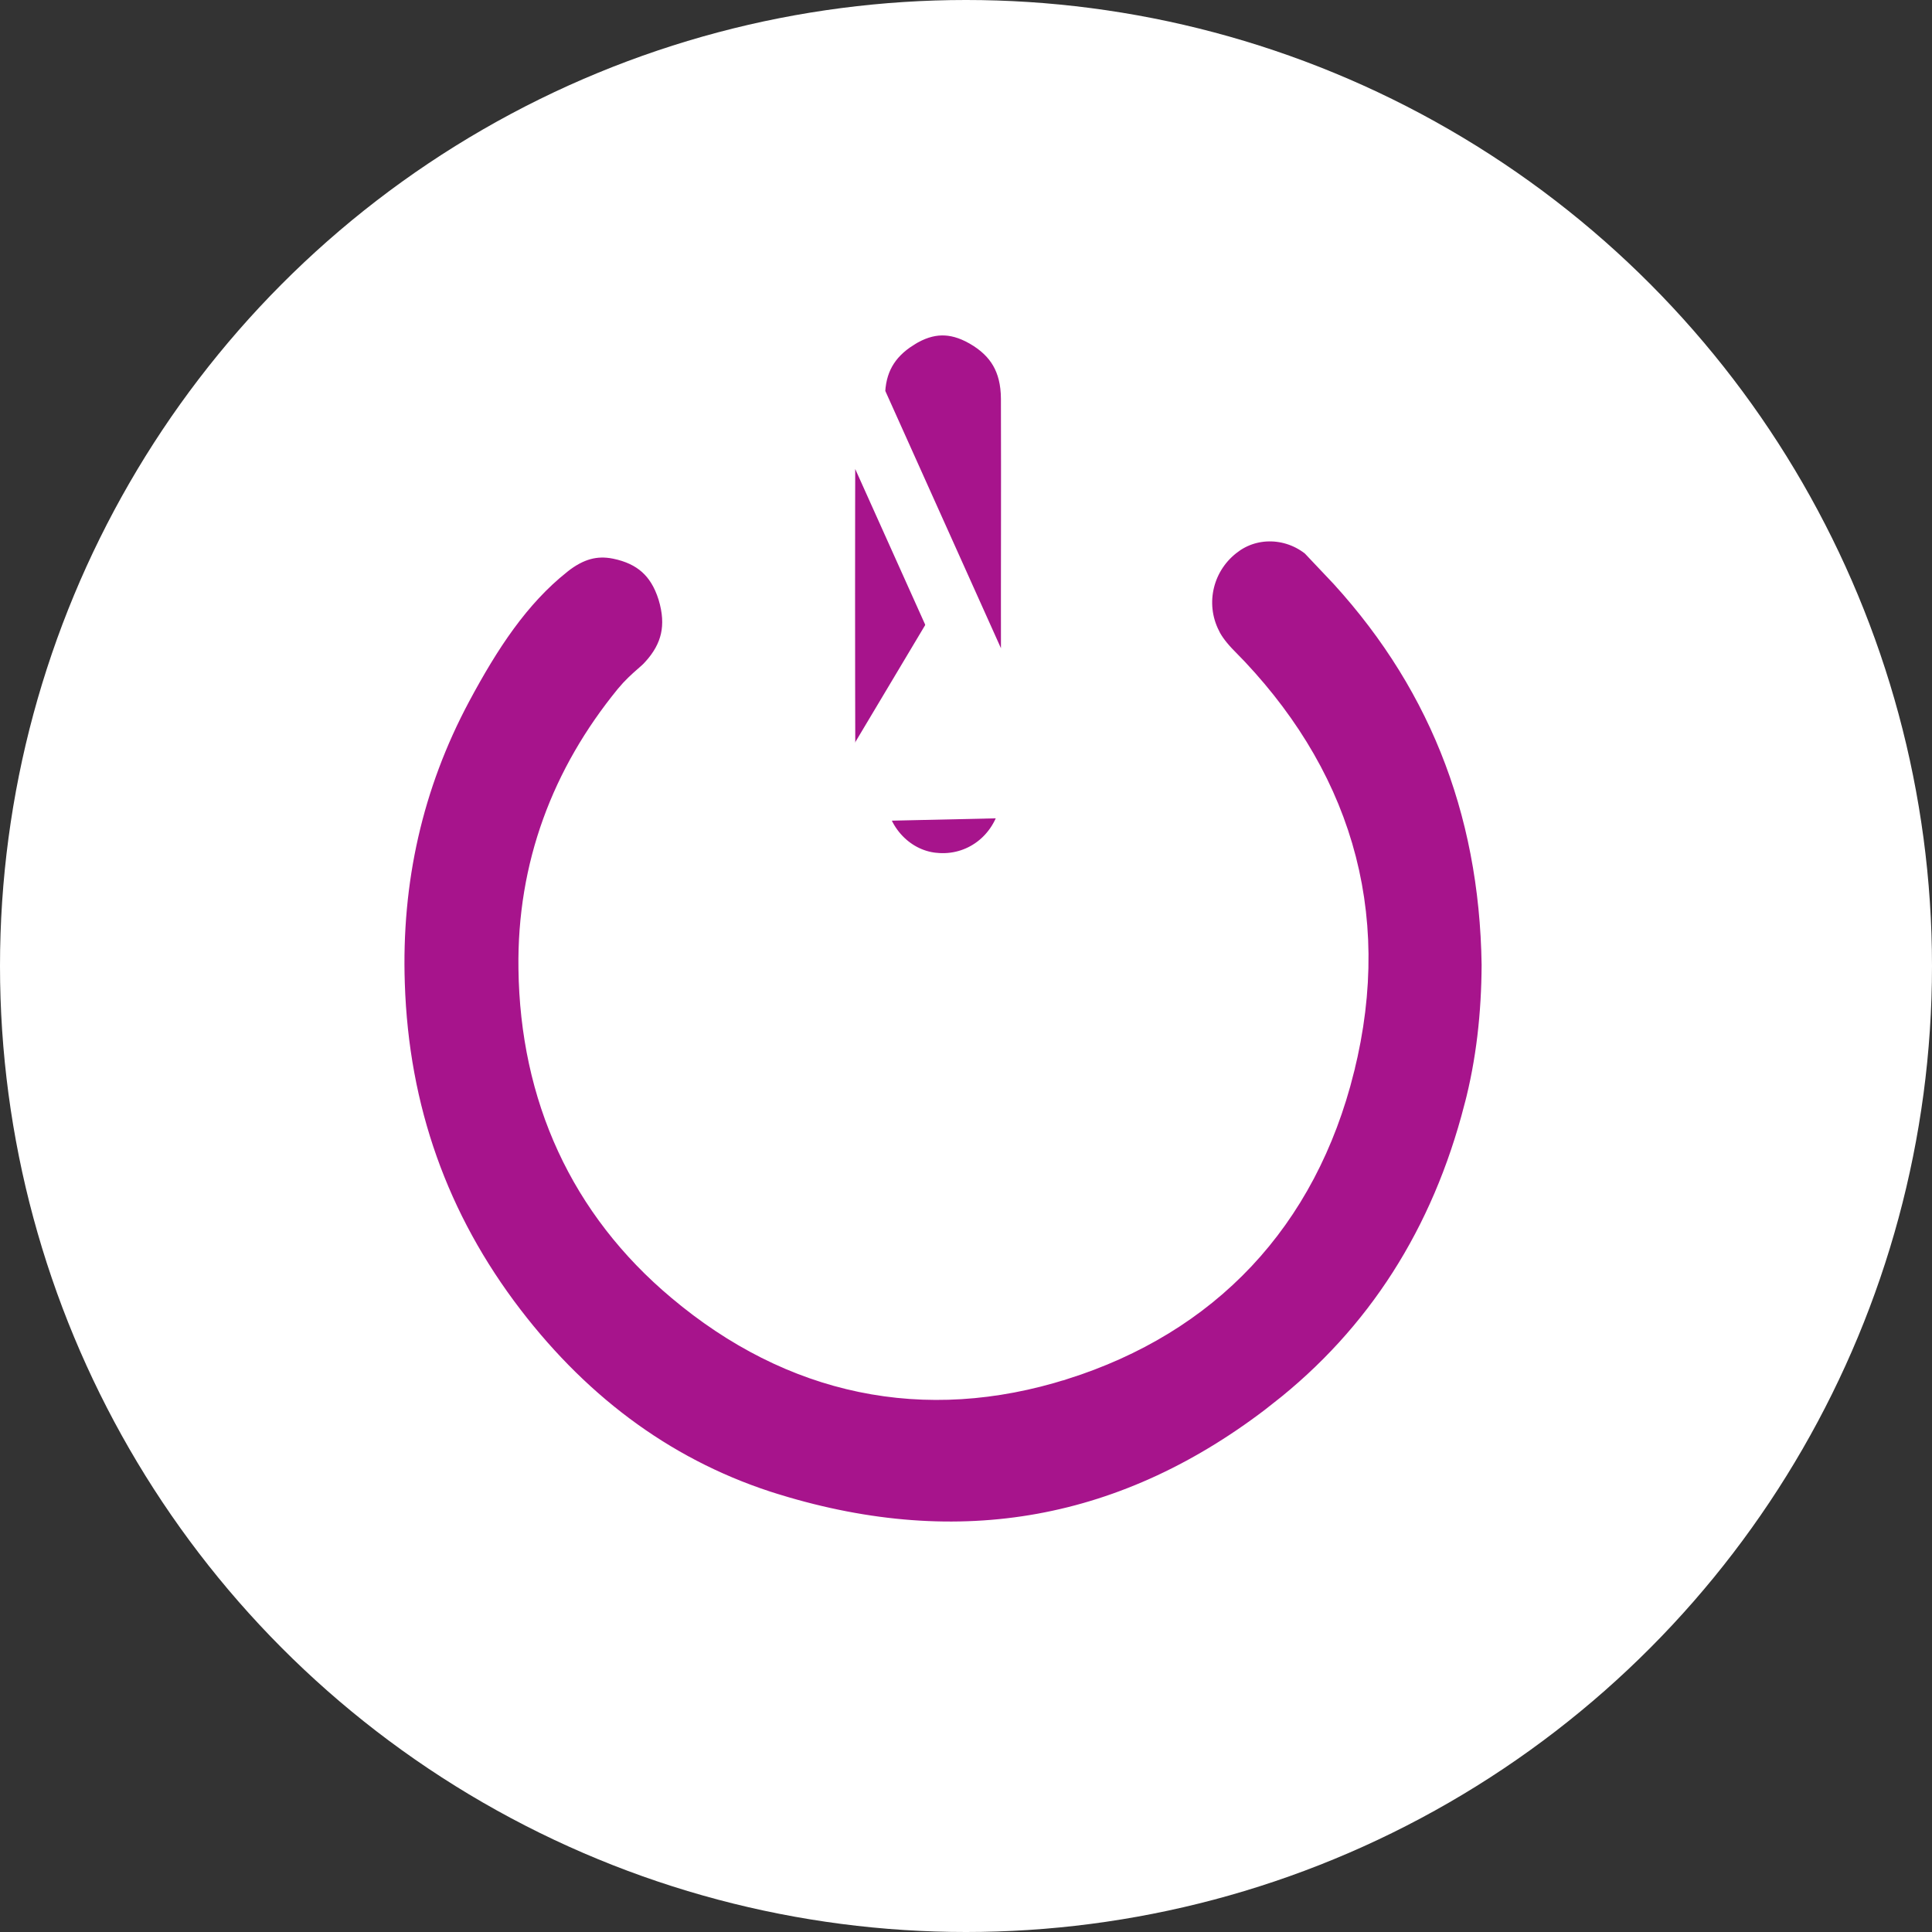<svg width="26" height="26" viewBox="0 0 26 26" fill="none" xmlns="http://www.w3.org/2000/svg">
<rect x="0" y="0" width="26" height="26" fill="#333333" stroke="none"/>
<circle cx="13" cy="13" r="13" fill="white"/>
<path d="M17.971 7.289L17.971 7.289L17.969 7.286C17.567 6.833 16.904 6.758 16.436 7.095L16.435 7.096C15.937 7.453 15.768 8.117 16.047 8.668L16.048 8.671C16.11 8.796 16.21 8.923 16.329 9.043L16.331 9.044C17.768 10.498 18.345 12.274 17.834 14.329L17.834 14.33C17.347 16.289 16.092 17.592 14.245 18.177L14.244 18.177C12.443 18.746 10.747 18.383 9.294 17.161C8.041 16.111 7.399 14.697 7.377 13.032C7.358 11.703 7.804 10.528 8.623 9.525C8.695 9.437 8.774 9.366 8.832 9.315C8.837 9.311 8.842 9.307 8.846 9.303C8.903 9.253 8.938 9.222 8.968 9.188L8.968 9.188L8.971 9.185C9.301 8.829 9.389 8.425 9.245 7.952C9.099 7.485 8.791 7.22 8.328 7.126C7.989 7.058 7.683 7.143 7.381 7.385L7.38 7.386C6.778 7.866 6.355 8.516 5.961 9.251C5.299 10.489 5 11.824 5.048 13.245L5.048 13.245C5.104 14.978 5.652 16.517 6.687 17.867C7.669 19.147 8.896 20.044 10.379 20.497L10.38 20.497C12.912 21.272 15.252 20.867 17.372 19.208L17.372 19.207C18.744 18.135 19.646 16.709 20.094 14.968L20.095 14.966C20.263 14.324 20.336 13.662 20.339 12.982C20.308 10.817 19.566 8.975 18.108 7.444L18.397 7.168L18.108 7.445C18.077 7.412 18.026 7.352 17.995 7.316C17.983 7.303 17.975 7.293 17.971 7.289Z" fill="#A7148C" stroke="white" stroke-width="0.8"/>
<path d="M11.111 10.656C11.114 11.497 11.726 12.193 12.522 12.273C13.348 12.358 14.085 11.802 14.249 10.965C14.273 10.846 14.276 10.723 14.276 10.601M11.111 10.656C11.106 8.395 11.106 7.6 11.111 5.339C11.111 4.737 11.384 4.27 11.873 3.964C12.382 3.643 12.926 3.631 13.447 3.93C13.98 4.236 14.267 4.722 14.27 5.364M11.111 10.656L11.511 10.655C11.511 10.655 11.511 10.655 11.511 10.655C11.514 11.304 11.983 11.817 12.562 11.875L12.564 11.875C13.176 11.938 13.731 11.53 13.857 10.888L13.857 10.888C13.872 10.81 13.876 10.722 13.876 10.602M11.111 10.656L11.511 10.655L13.876 10.602M14.27 5.364C14.272 6.081 14.271 6.501 14.271 7.003C14.27 7.288 14.27 7.599 14.27 8.005V8.005C14.27 9.115 14.27 9.492 14.276 10.601M14.27 5.364L13.87 5.365C13.87 5.365 13.87 5.365 13.87 5.365M14.27 5.364L13.87 5.365C13.87 5.365 13.87 5.365 13.87 5.365M14.276 10.601L13.876 10.603C13.876 10.603 13.876 10.603 13.876 10.602M14.276 10.601H13.876C13.876 10.602 13.876 10.602 13.876 10.602M13.876 10.602C13.87 9.493 13.87 9.115 13.87 8.005C13.87 7.598 13.87 7.286 13.871 7.002C13.871 6.5 13.872 6.082 13.87 5.365M13.876 10.602L11.511 5.34L11.511 5.339C11.511 4.878 11.71 4.537 12.085 4.303L12.086 4.302L12.086 4.302C12.47 4.06 12.856 4.052 13.248 4.277L13.248 4.277C13.656 4.511 13.868 4.864 13.87 5.365" fill="#A7148C" stroke="white" stroke-width="0.8"/>
</svg>
